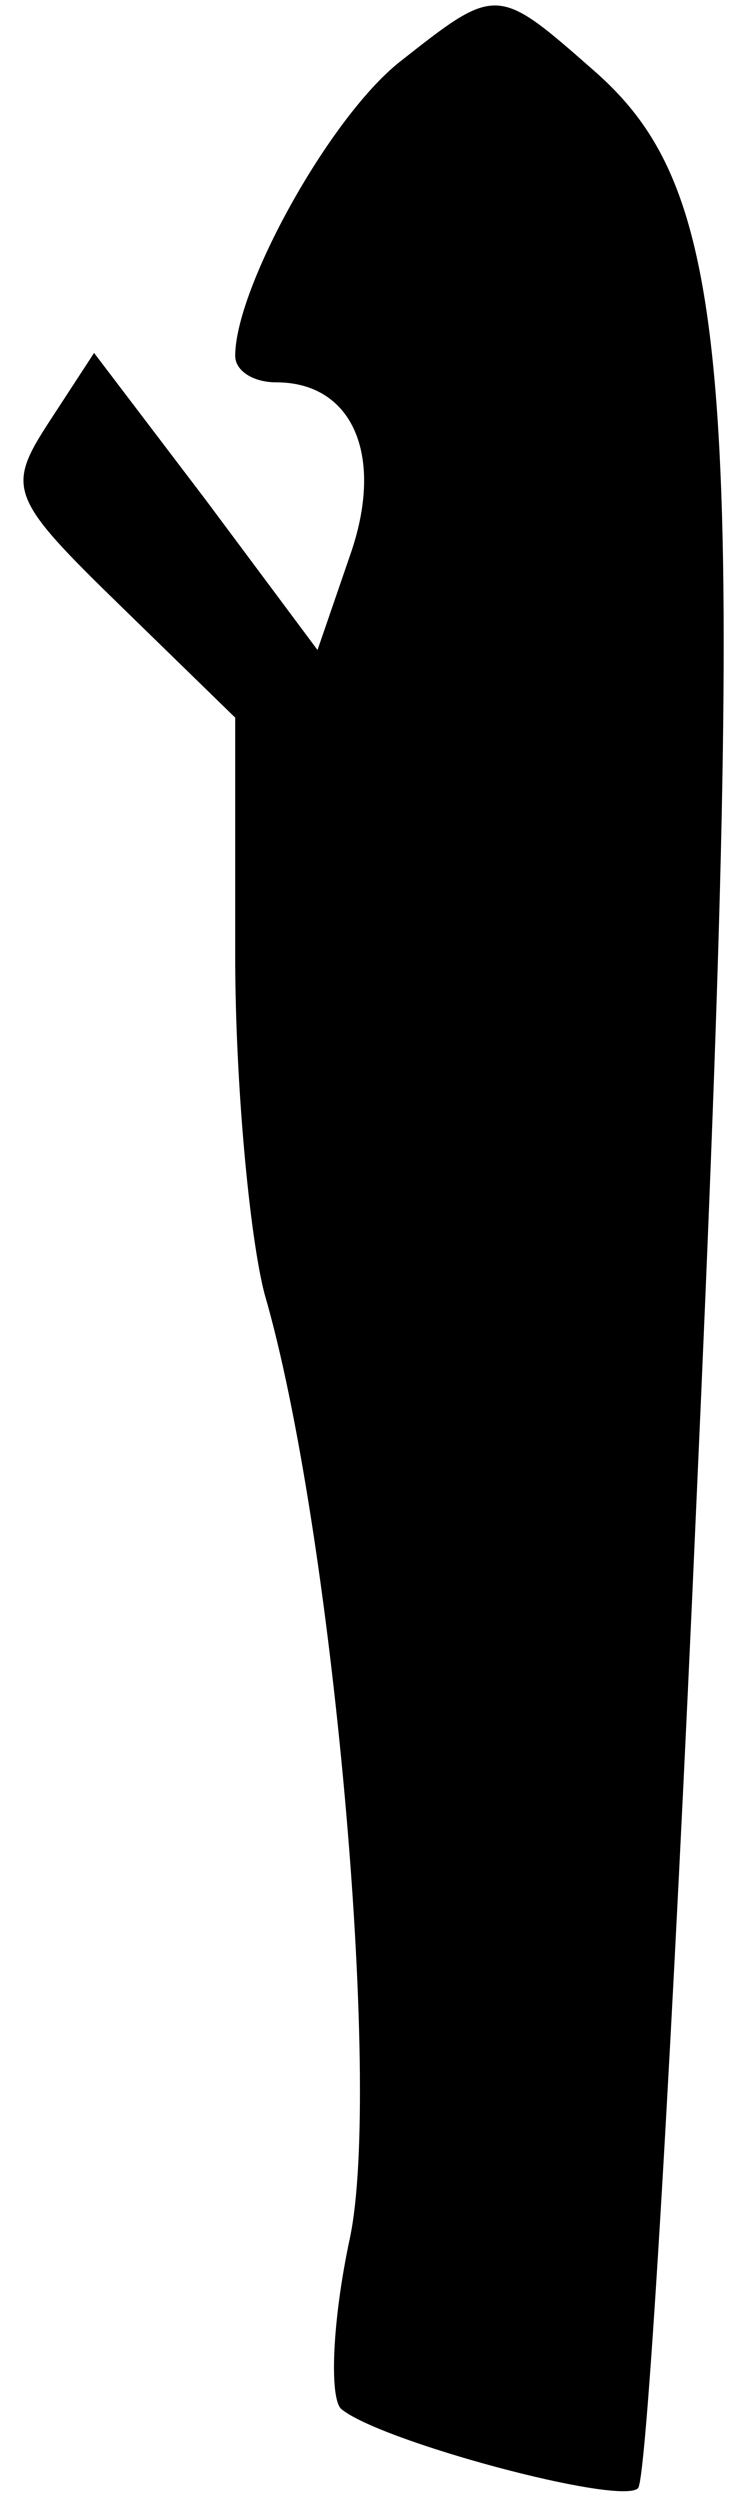 <?xml version="1.0" standalone="no"?>
<!DOCTYPE svg PUBLIC "-//W3C//DTD SVG 20010904//EN"
 "http://www.w3.org/TR/2001/REC-SVG-20010904/DTD/svg10.dtd">
<svg version="1.0" xmlns="http://www.w3.org/2000/svg"
 width="25pt" height="85pt" viewBox="0 0 25 85"
 preserveAspectRatio="xMidYMid meet">
<g transform="translate(0,85) scale(0.1,-0.1)"
fill="#000000" stroke="none">
<path fill="#000000" stroke="none" d="M136 829 c-24 -19 -56 -77 -56 -100 0
-5 6 -9 14 -9 26 0 37 -25 25 -59 l-11 -32 -38 51 -38 50 -15 -23 c-15 -23
-14 -26 24 -63 l39 -38 0 -81 c0 -44 5 -96 10 -115 23 -79 40 -269 29 -321 -6
-28 -7 -54 -3 -58 13 -11 95 -33 101 -27 3 2 12 155 20 338 17 379 13 442 -35
484 -33 29 -33 29 -66 3z"/>
</g>
</svg>
